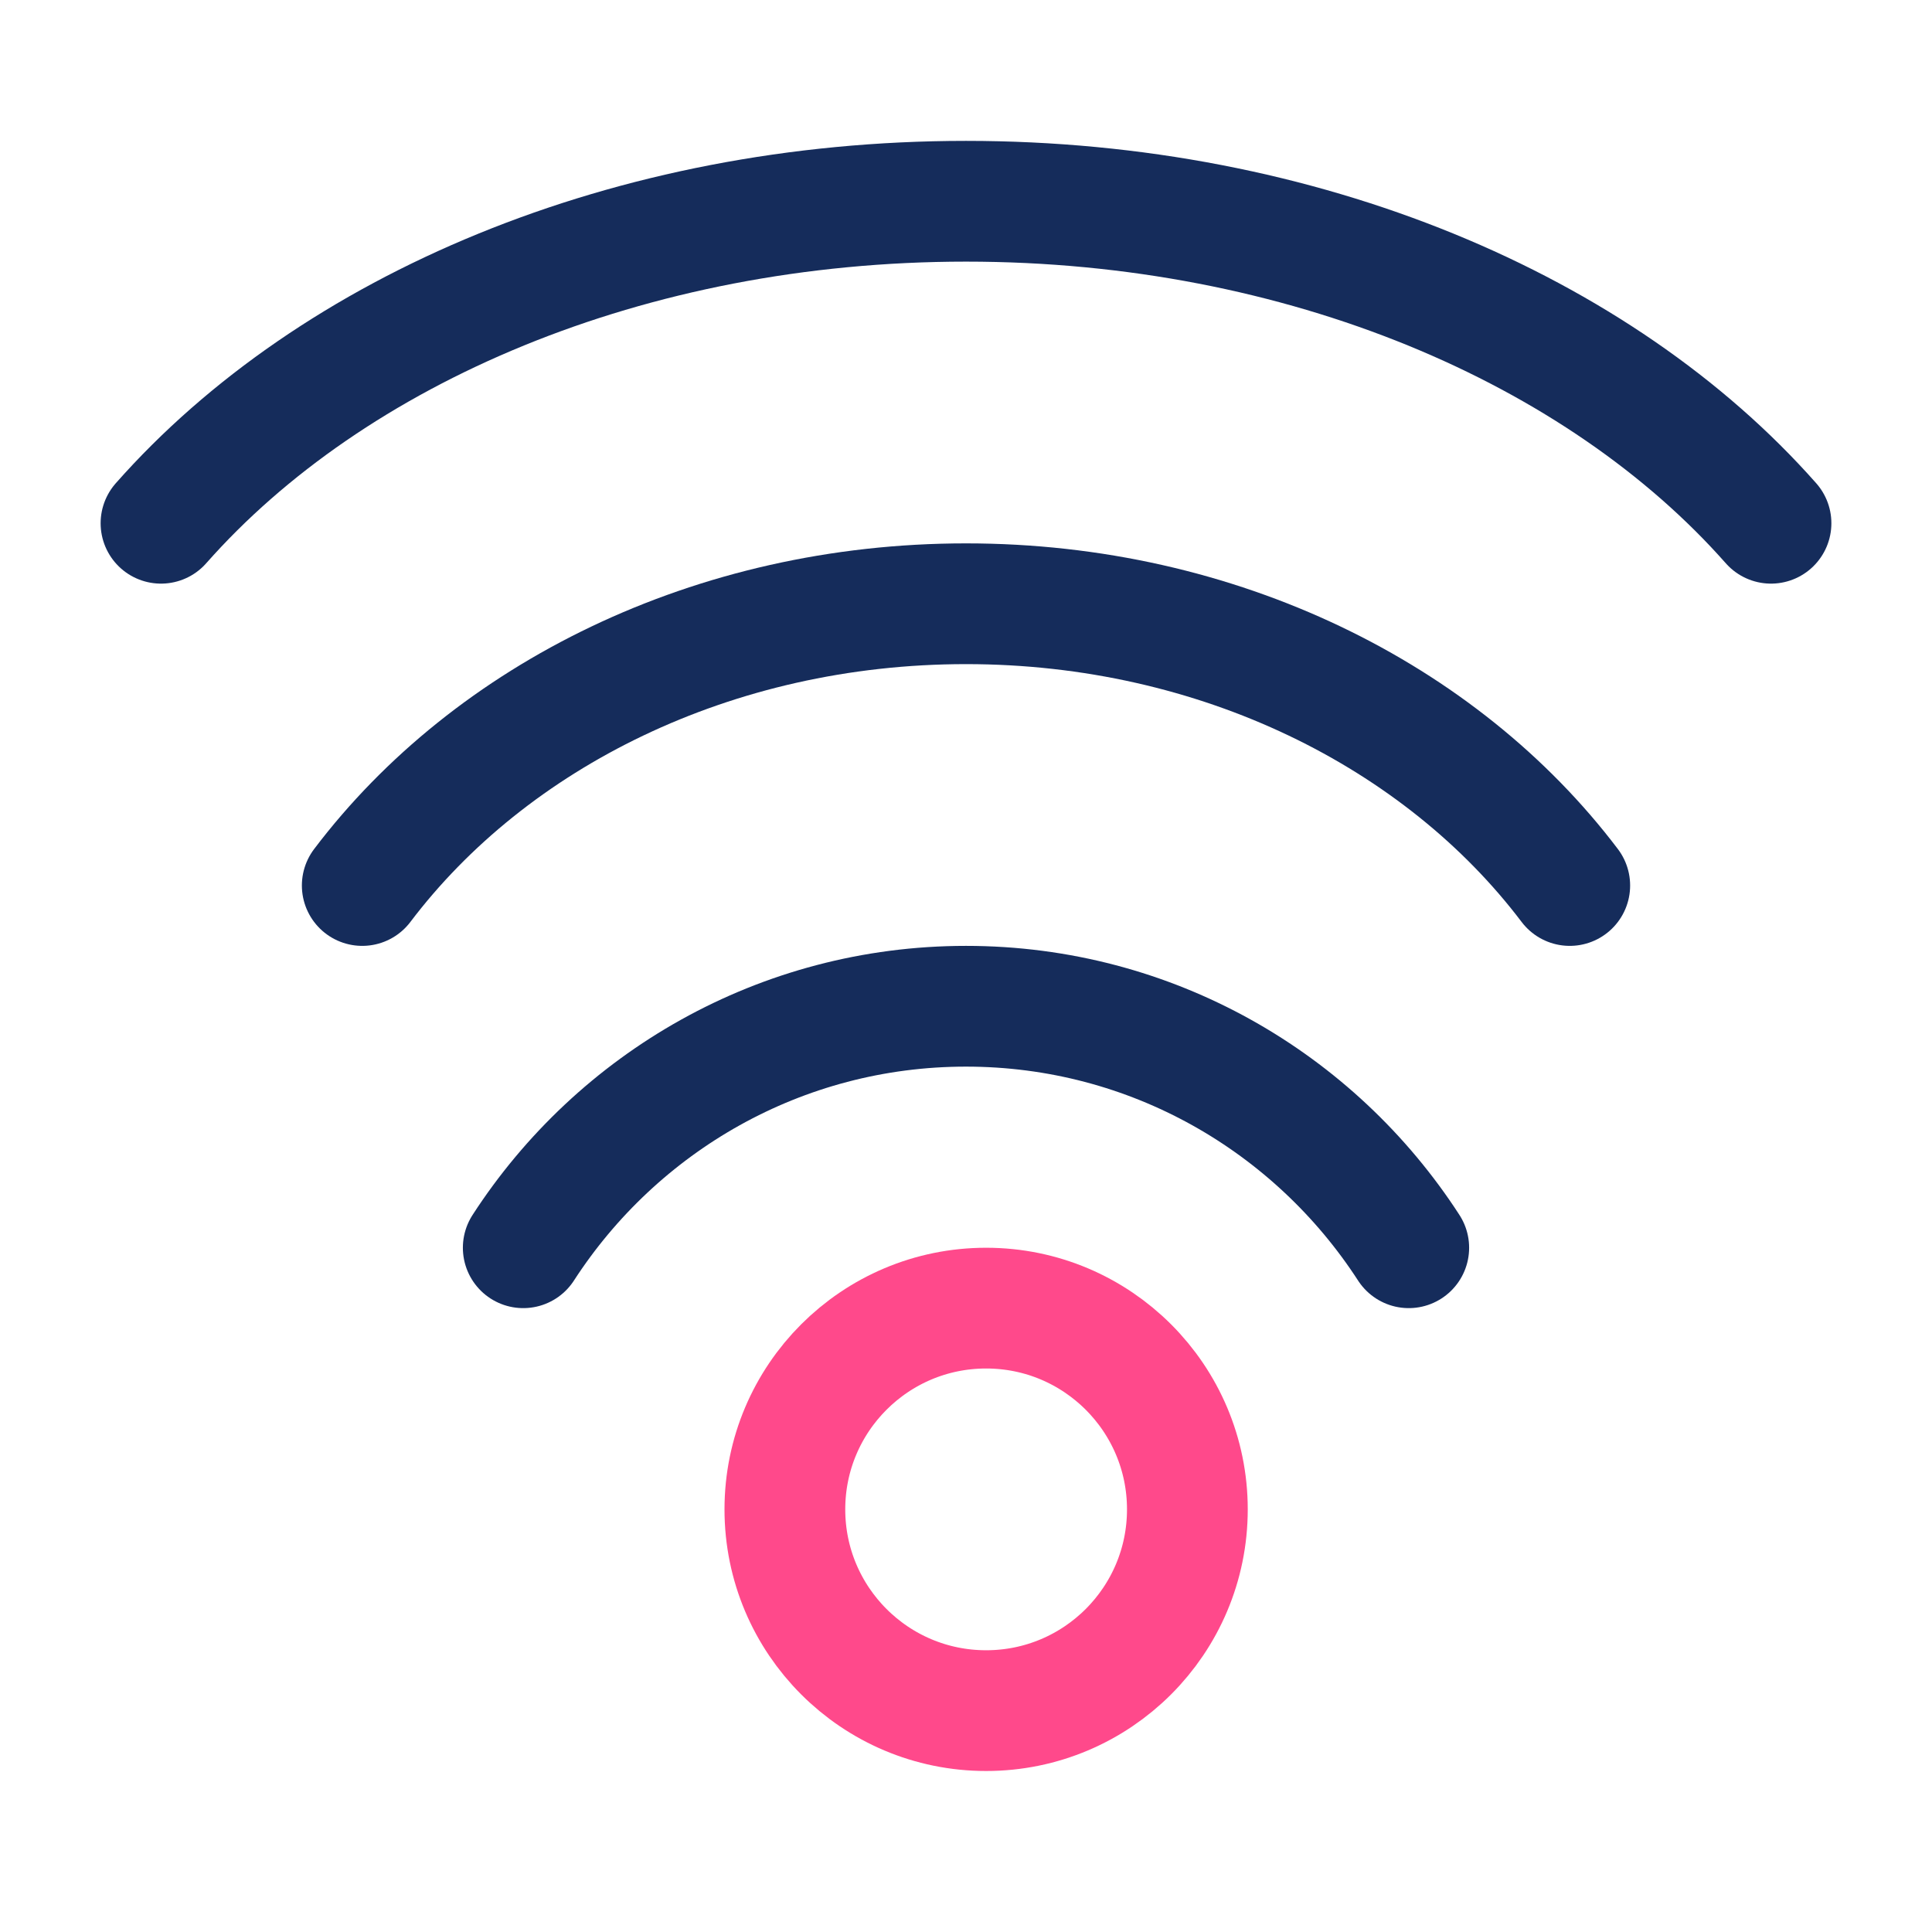 <svg width="48" height="48" viewBox="0 0 48 48" fill="none" xmlns="http://www.w3.org/2000/svg">
<rect width="48" height="48" fill="white"/>
<path d="M35 31C32.661 27.388 28.608 25 24 25C19.392 25 15.339 27.388 13 31" stroke="#152C5B" stroke-width="3" stroke-linecap="round"/>
<path d="M39 22C35.81 17.786 30.284 15 24 15C17.716 15 12.19 17.786 9 22" stroke="#152C5B" stroke-width="3" stroke-linecap="round"/>
<path d="M44 13C39.747 8.184 32.378 5 24 5C15.622 5 8.253 8.184 4 13" stroke="#152C5B" stroke-width="3" stroke-linecap="round"/>
<circle cx="24.5" cy="37.5" r="5" stroke="#FF498B" stroke-width="3"/>
</svg>
